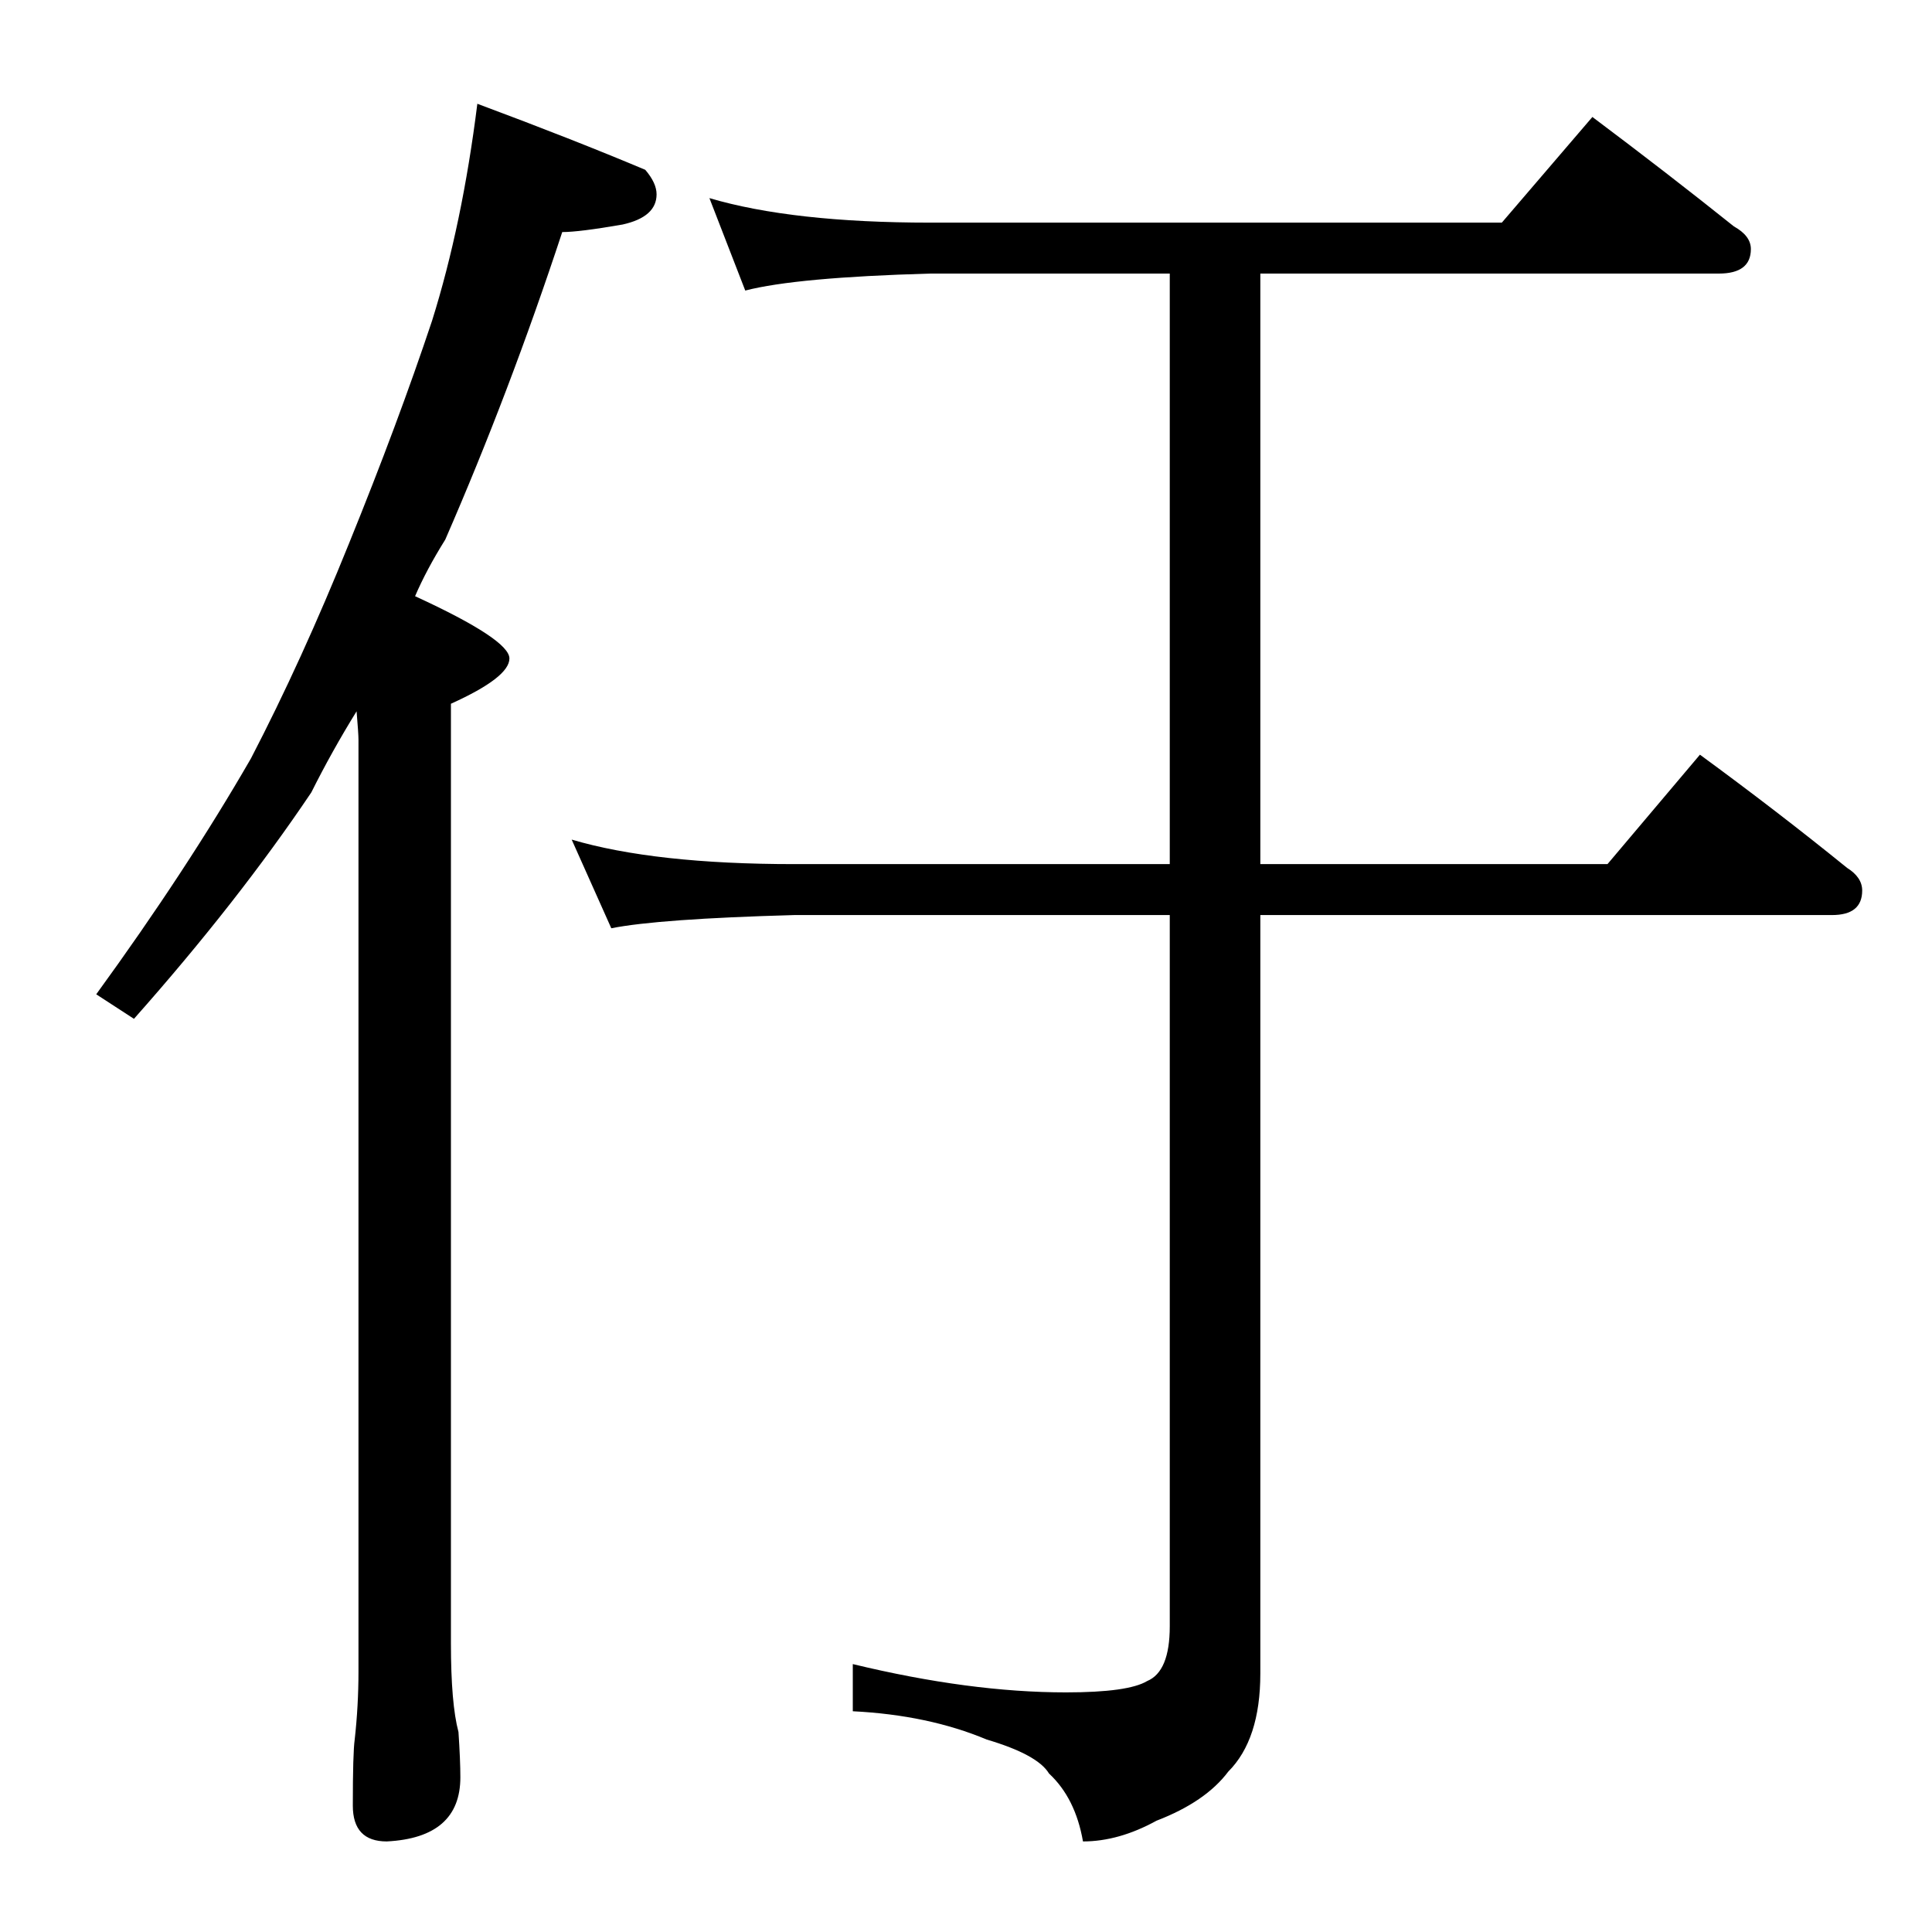 <?xml version="1.0" standalone="no"?>
<!DOCTYPE svg PUBLIC "-//W3C//DTD SVG 1.1//EN" "http://www.w3.org/Graphics/SVG/1.1/DTD/svg11.dtd" >
<svg xmlns="http://www.w3.org/2000/svg" xmlns:xlink="http://www.w3.org/1999/xlink" version="1.1" viewBox="0 -204 1024 1024">
  <g transform="matrix(1 0 0 -1 0 820)">
   <path fill="currentColor"
d="M253 969q51 -19 89 -35q6 -7 6 -13q0 -12 -18 -16q-23 -4 -32 -4q-28 -85 -62 -163q-10 -16 -16 -30q50 -23 50 -33t-31 -24v-498q0 -32 4 -47q1 -15 1 -24q0 -32 -39 -34q-18 0 -18 19q0 28 1 35q2 18 2 36v494q0 3 -1 15q-13 -21 -24 -43q-39 -58 -94 -120l-20 13
q48 66 82 125q27 52 52 114q26 64 44 118q16 51 24 115zM376 919q44 -13 117 -13h303l48 56q40 -30 75 -58q9 -5 9 -12q0 -13 -17 -13h-243v-313h184l49 58q41 -30 78 -60q8 -5 8 -12q0 -13 -16 -13h-303v-402q0 -35 -17 -52q-12 -16 -38 -26q-20 -11 -39 -11q-4 23 -18 36
q-6 10 -33 18q-31 13 -71 15v25q62 -15 113 -15q33 0 43 6q12 5 12 29v377h-199q-72 -2 -97 -7l-21 47q44 -13 118 -13h199v313h-127q-71 -2 -98 -9z" />
  </g>

</svg>

